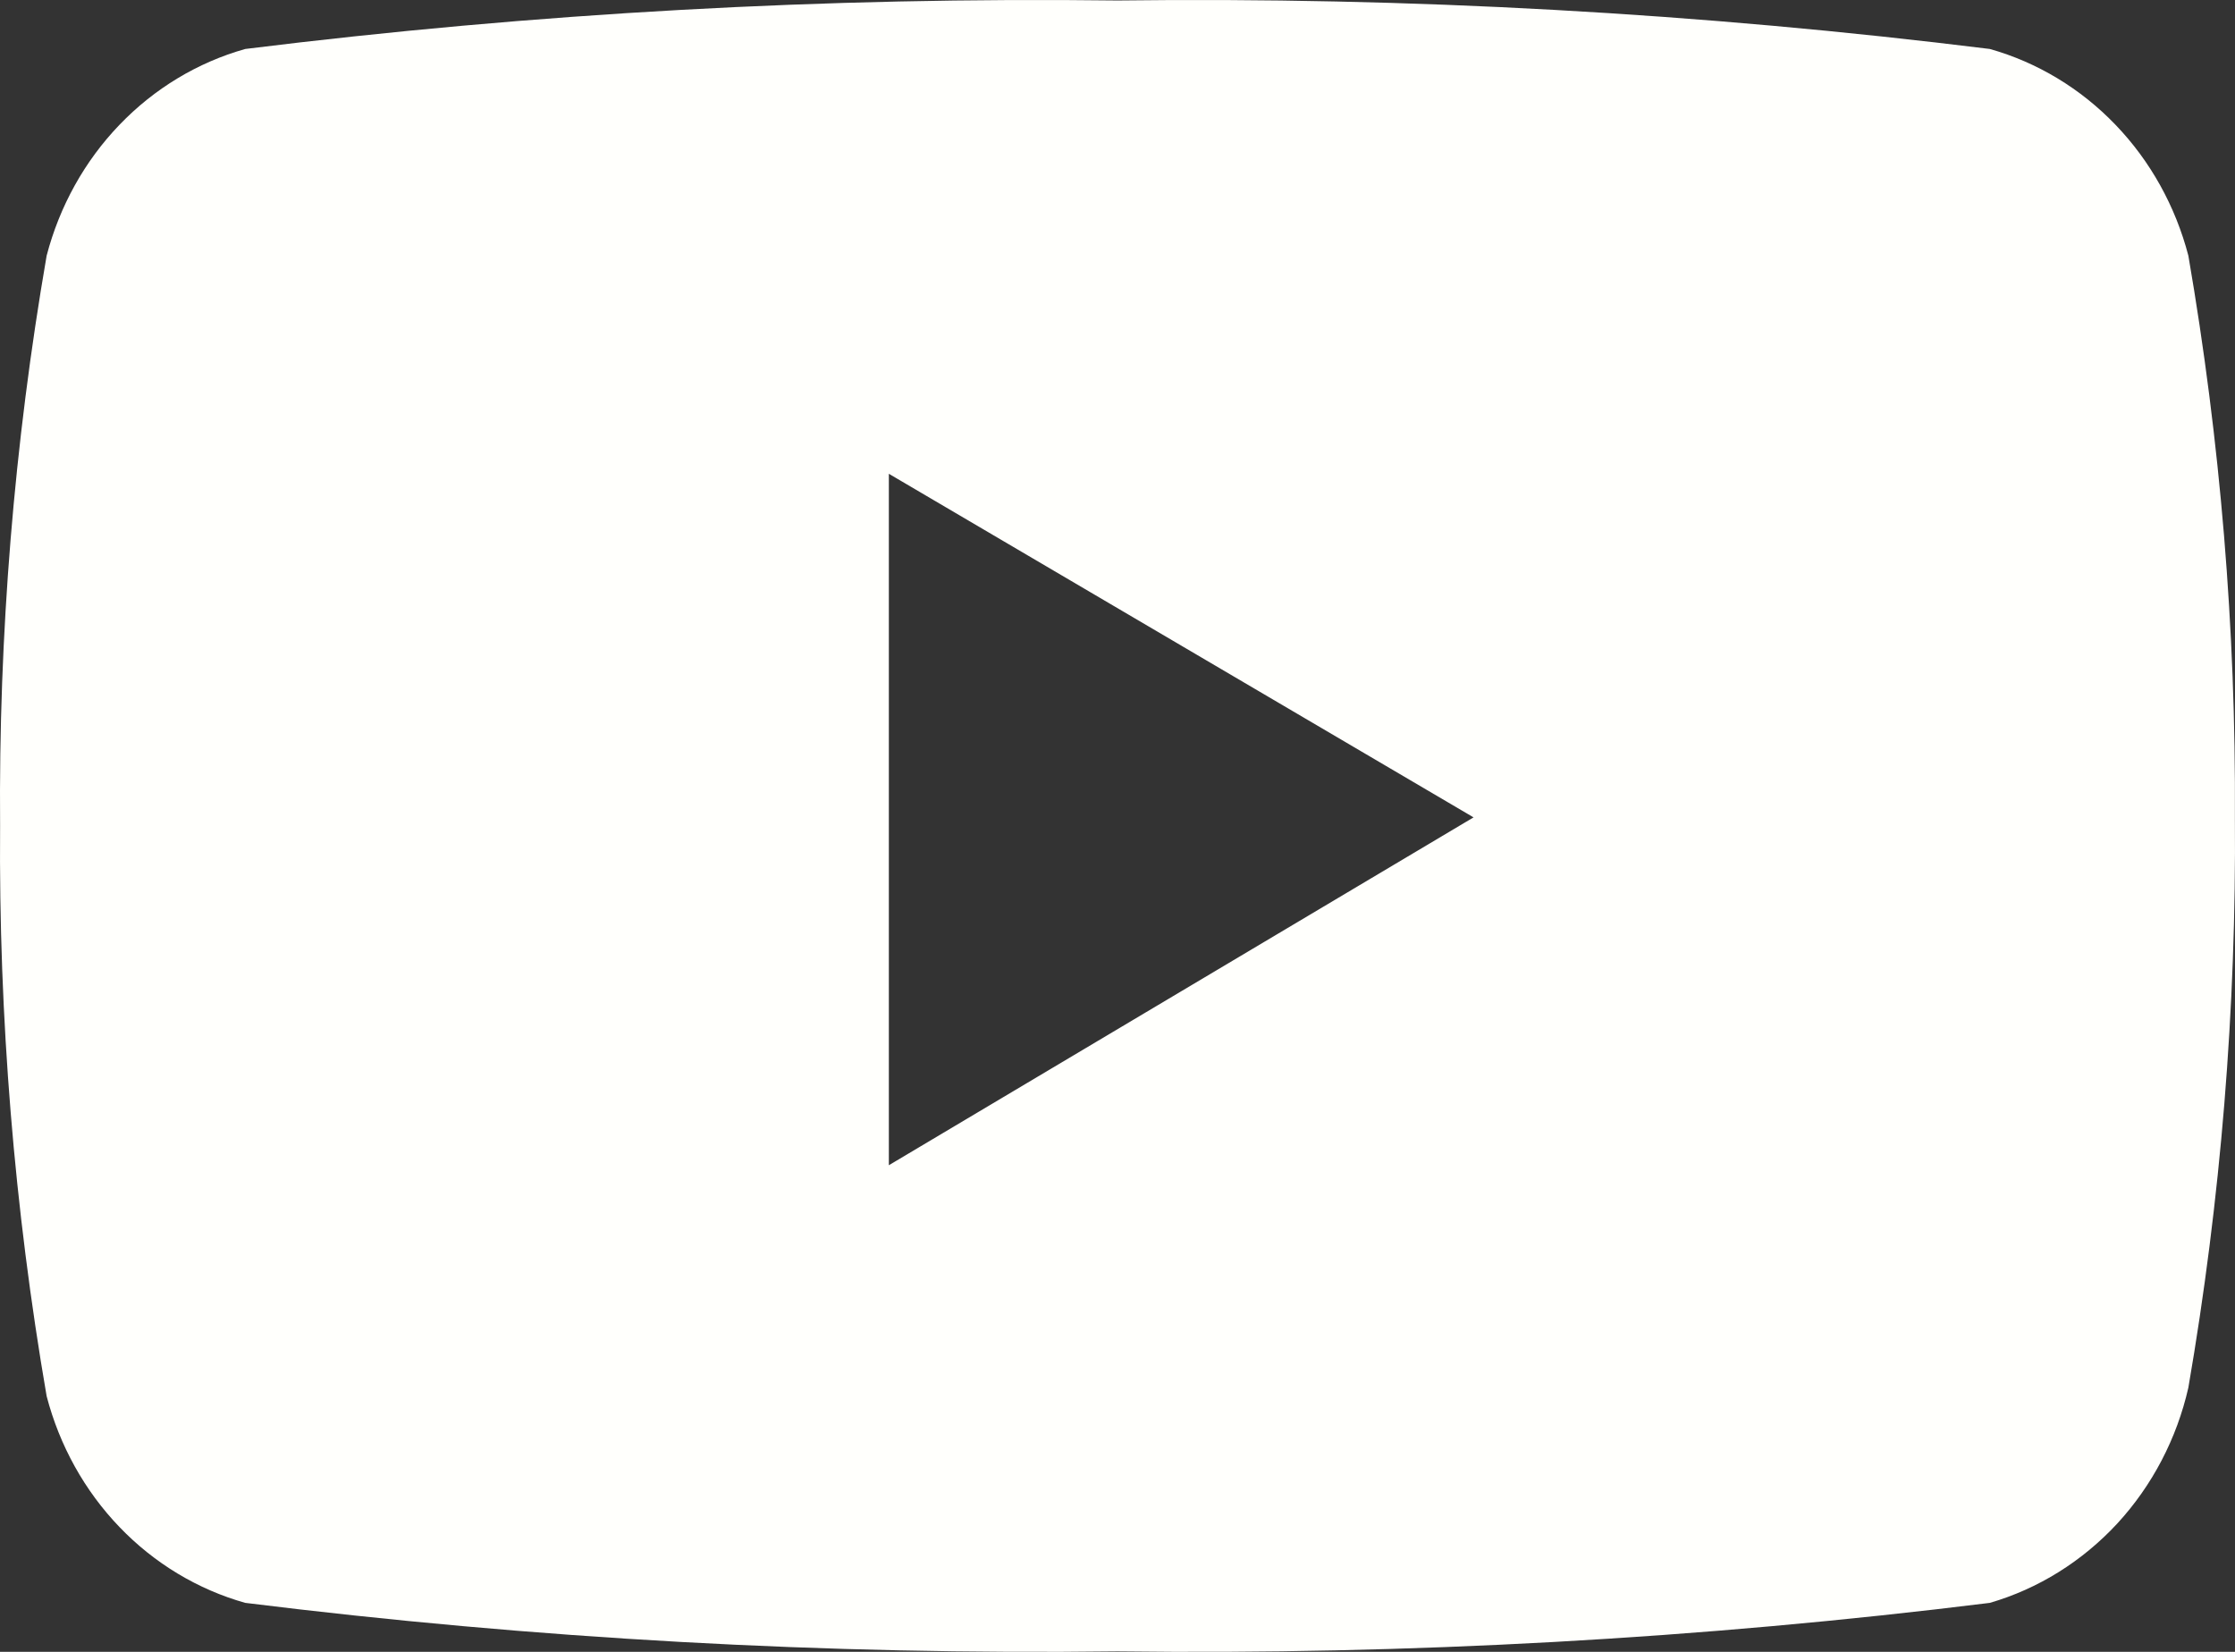 <svg width="23" height="17" viewBox="0 0 23 17" fill="none" xmlns="http://www.w3.org/2000/svg">
<rect x="0" y="0" width="23" height="17" fill="#333333" stroke="none"/>
<path d="M22.52 2.631C22.387 2.122 22.129 1.657 21.77 1.284C21.412 0.911 20.966 0.642 20.477 0.504C17.498 0.134 14.499 -0.032 11.5 0.005C8.501 -0.032 5.502 0.134 2.524 0.504C2.034 0.642 1.588 0.911 1.23 1.284C0.871 1.657 0.613 2.122 0.48 2.631C0.145 4.568 -0.015 6.533 0.001 8.5C-0.014 10.467 0.146 12.432 0.48 14.369C0.613 14.878 0.871 15.343 1.23 15.716C1.588 16.089 2.034 16.358 2.524 16.496C5.502 16.866 8.501 17.032 11.5 16.995C14.499 17.032 17.498 16.866 20.477 16.496C20.976 16.351 21.429 16.068 21.789 15.679C22.148 15.289 22.401 14.806 22.52 14.281C22.854 12.344 23.014 10.379 22.999 8.412C23.01 6.474 22.849 4.539 22.52 2.631ZM9.147 11.992V4.876L15.164 8.412L9.147 11.992Z" fill="#FFFFFC"/>
</svg>
